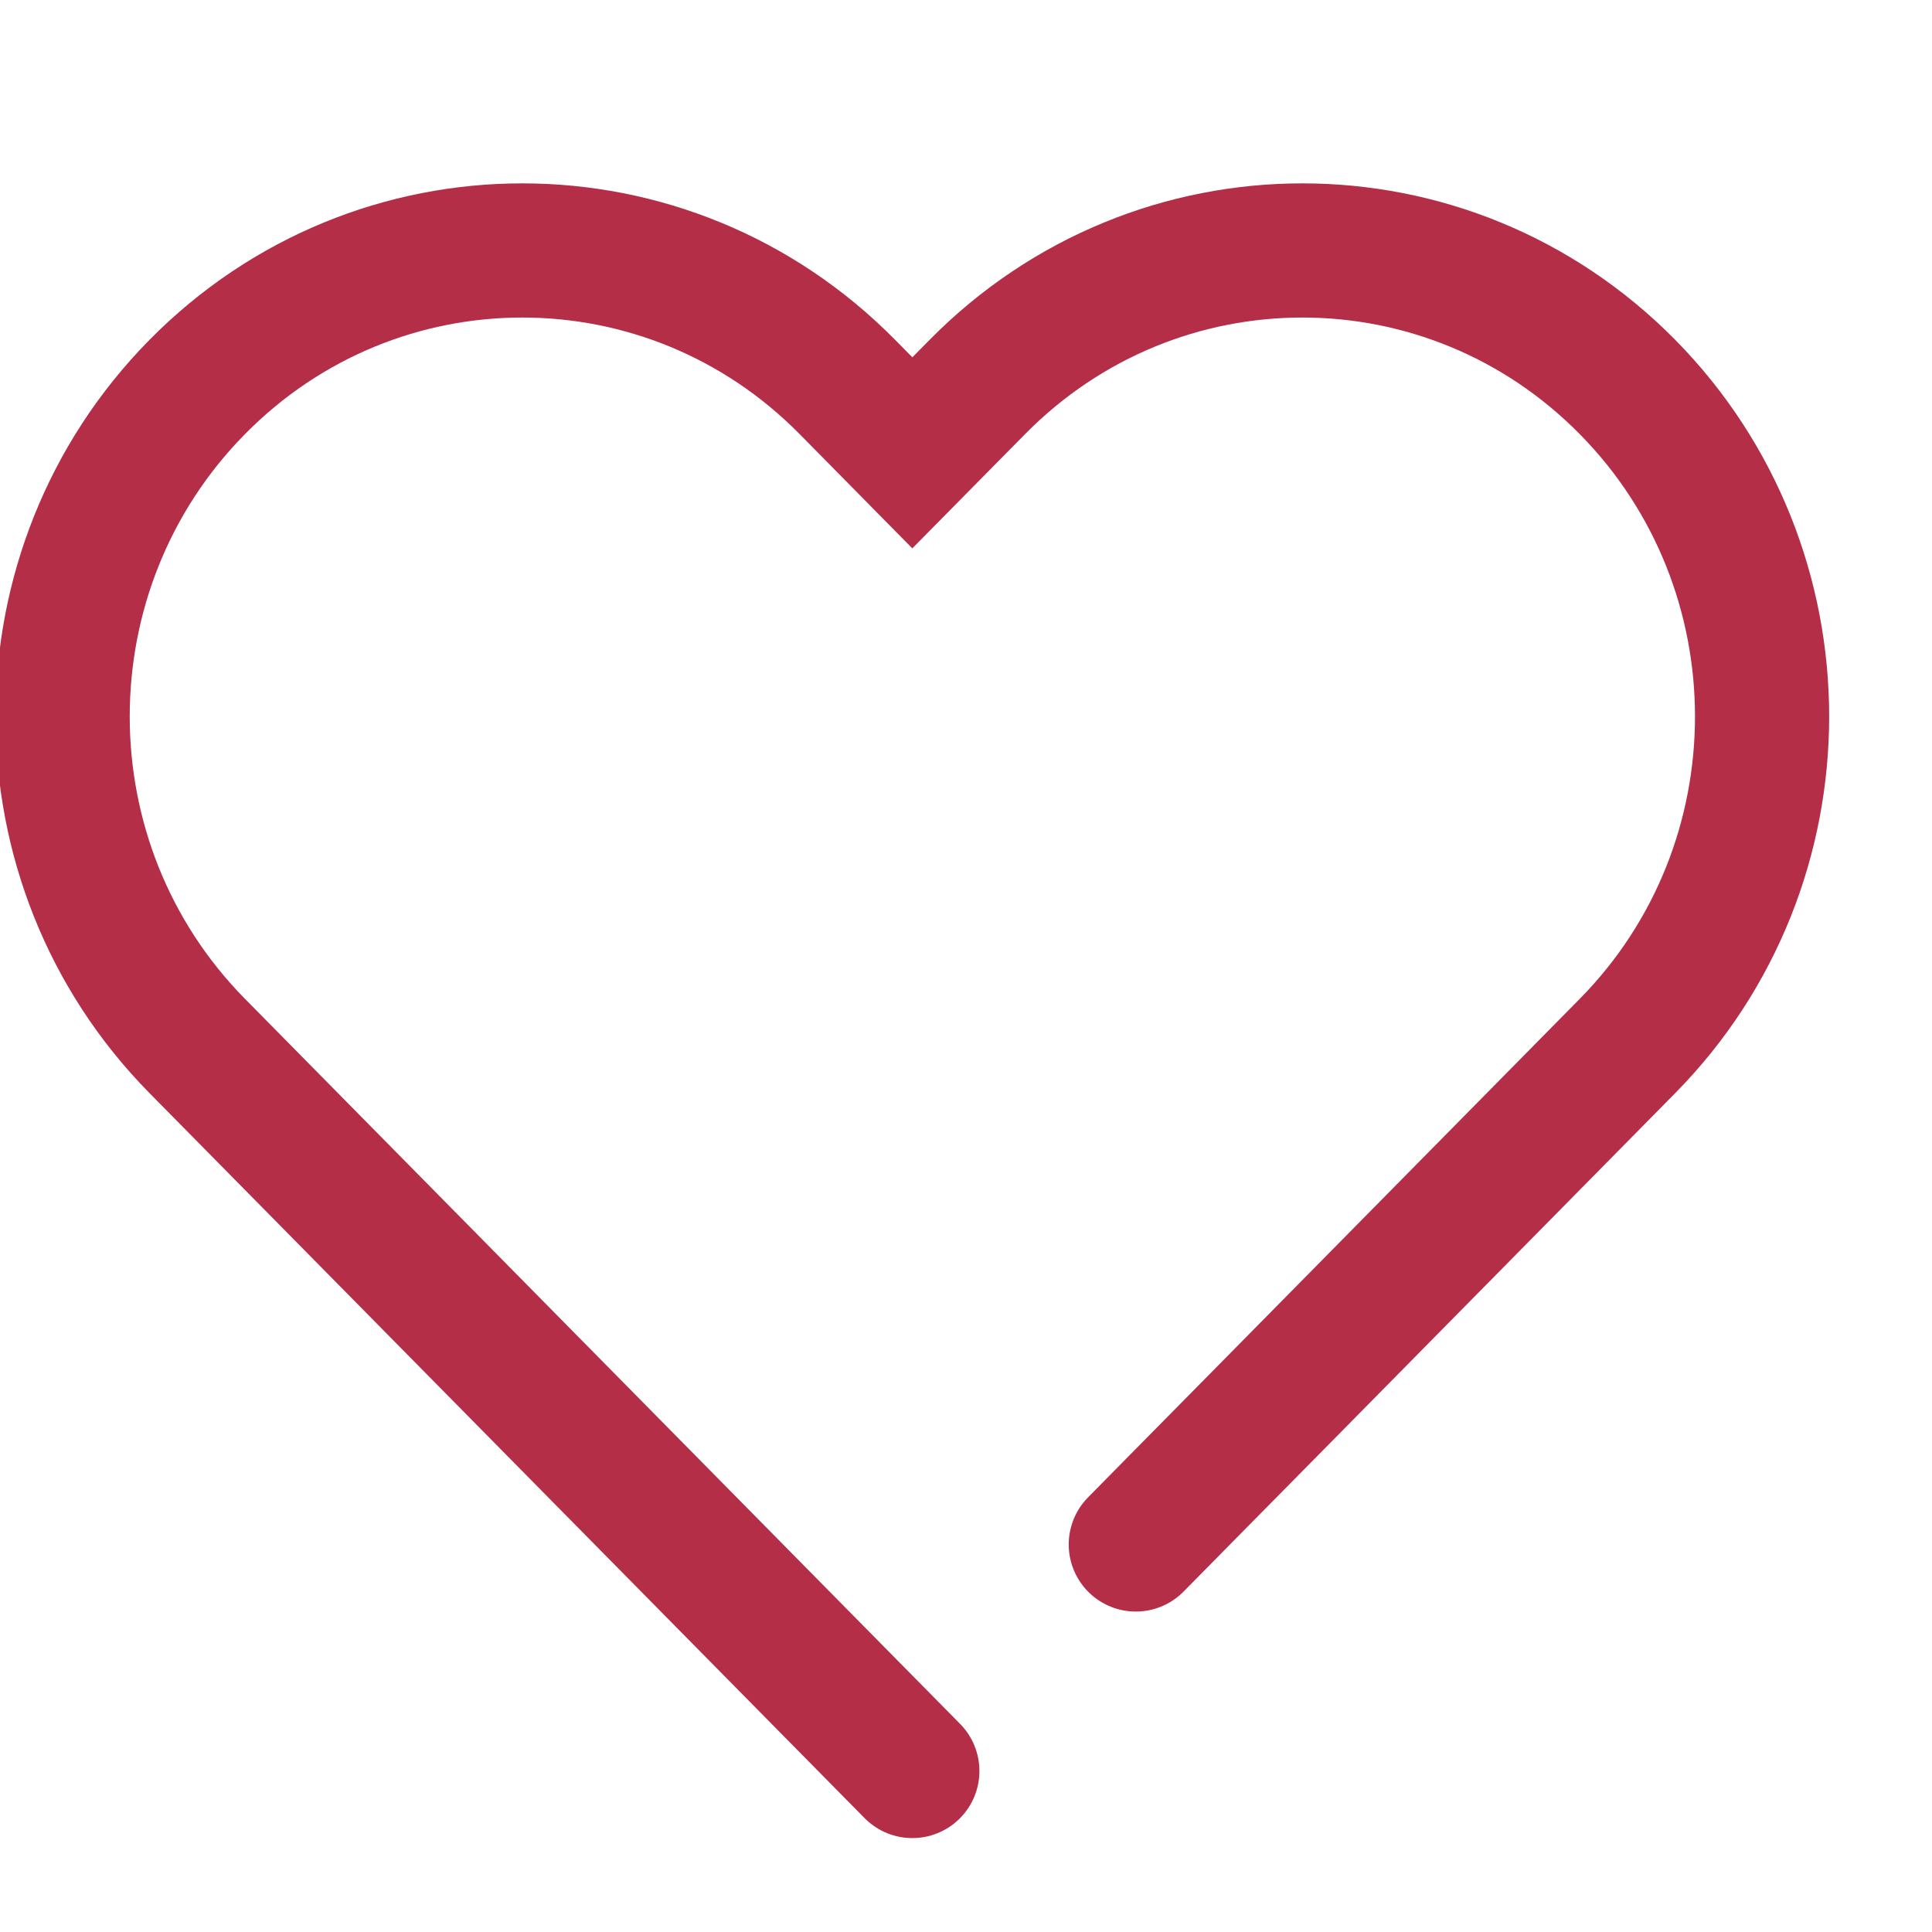 <svg width="36" height="36" viewBox="0 0 36 36" fill="none" xmlns="http://www.w3.org/2000/svg">
<g clip-path="url(#clip0_4676_61752)">
<path d="M17 33L10.338 26.246L3.676 19.491C0.331 16.1 0.331 10.601 3.676 7.21C7.021 3.819 12.444 3.819 15.789 7.21L17 8.438L18.212 7.21C21.557 3.819 26.98 3.819 30.325 7.21C33.67 10.601 33.67 16.1 30.325 19.491L23.663 26.246L21.997 27.934L21.164 28.779" stroke="#B42E48" stroke-width="2.5" stroke-linecap="round"/>
</g>
<defs>
<clipPath id="clip0_4676_61752">
<rect width="36" height="36" fill="white"/>
</clipPath>
</defs>
</svg>
